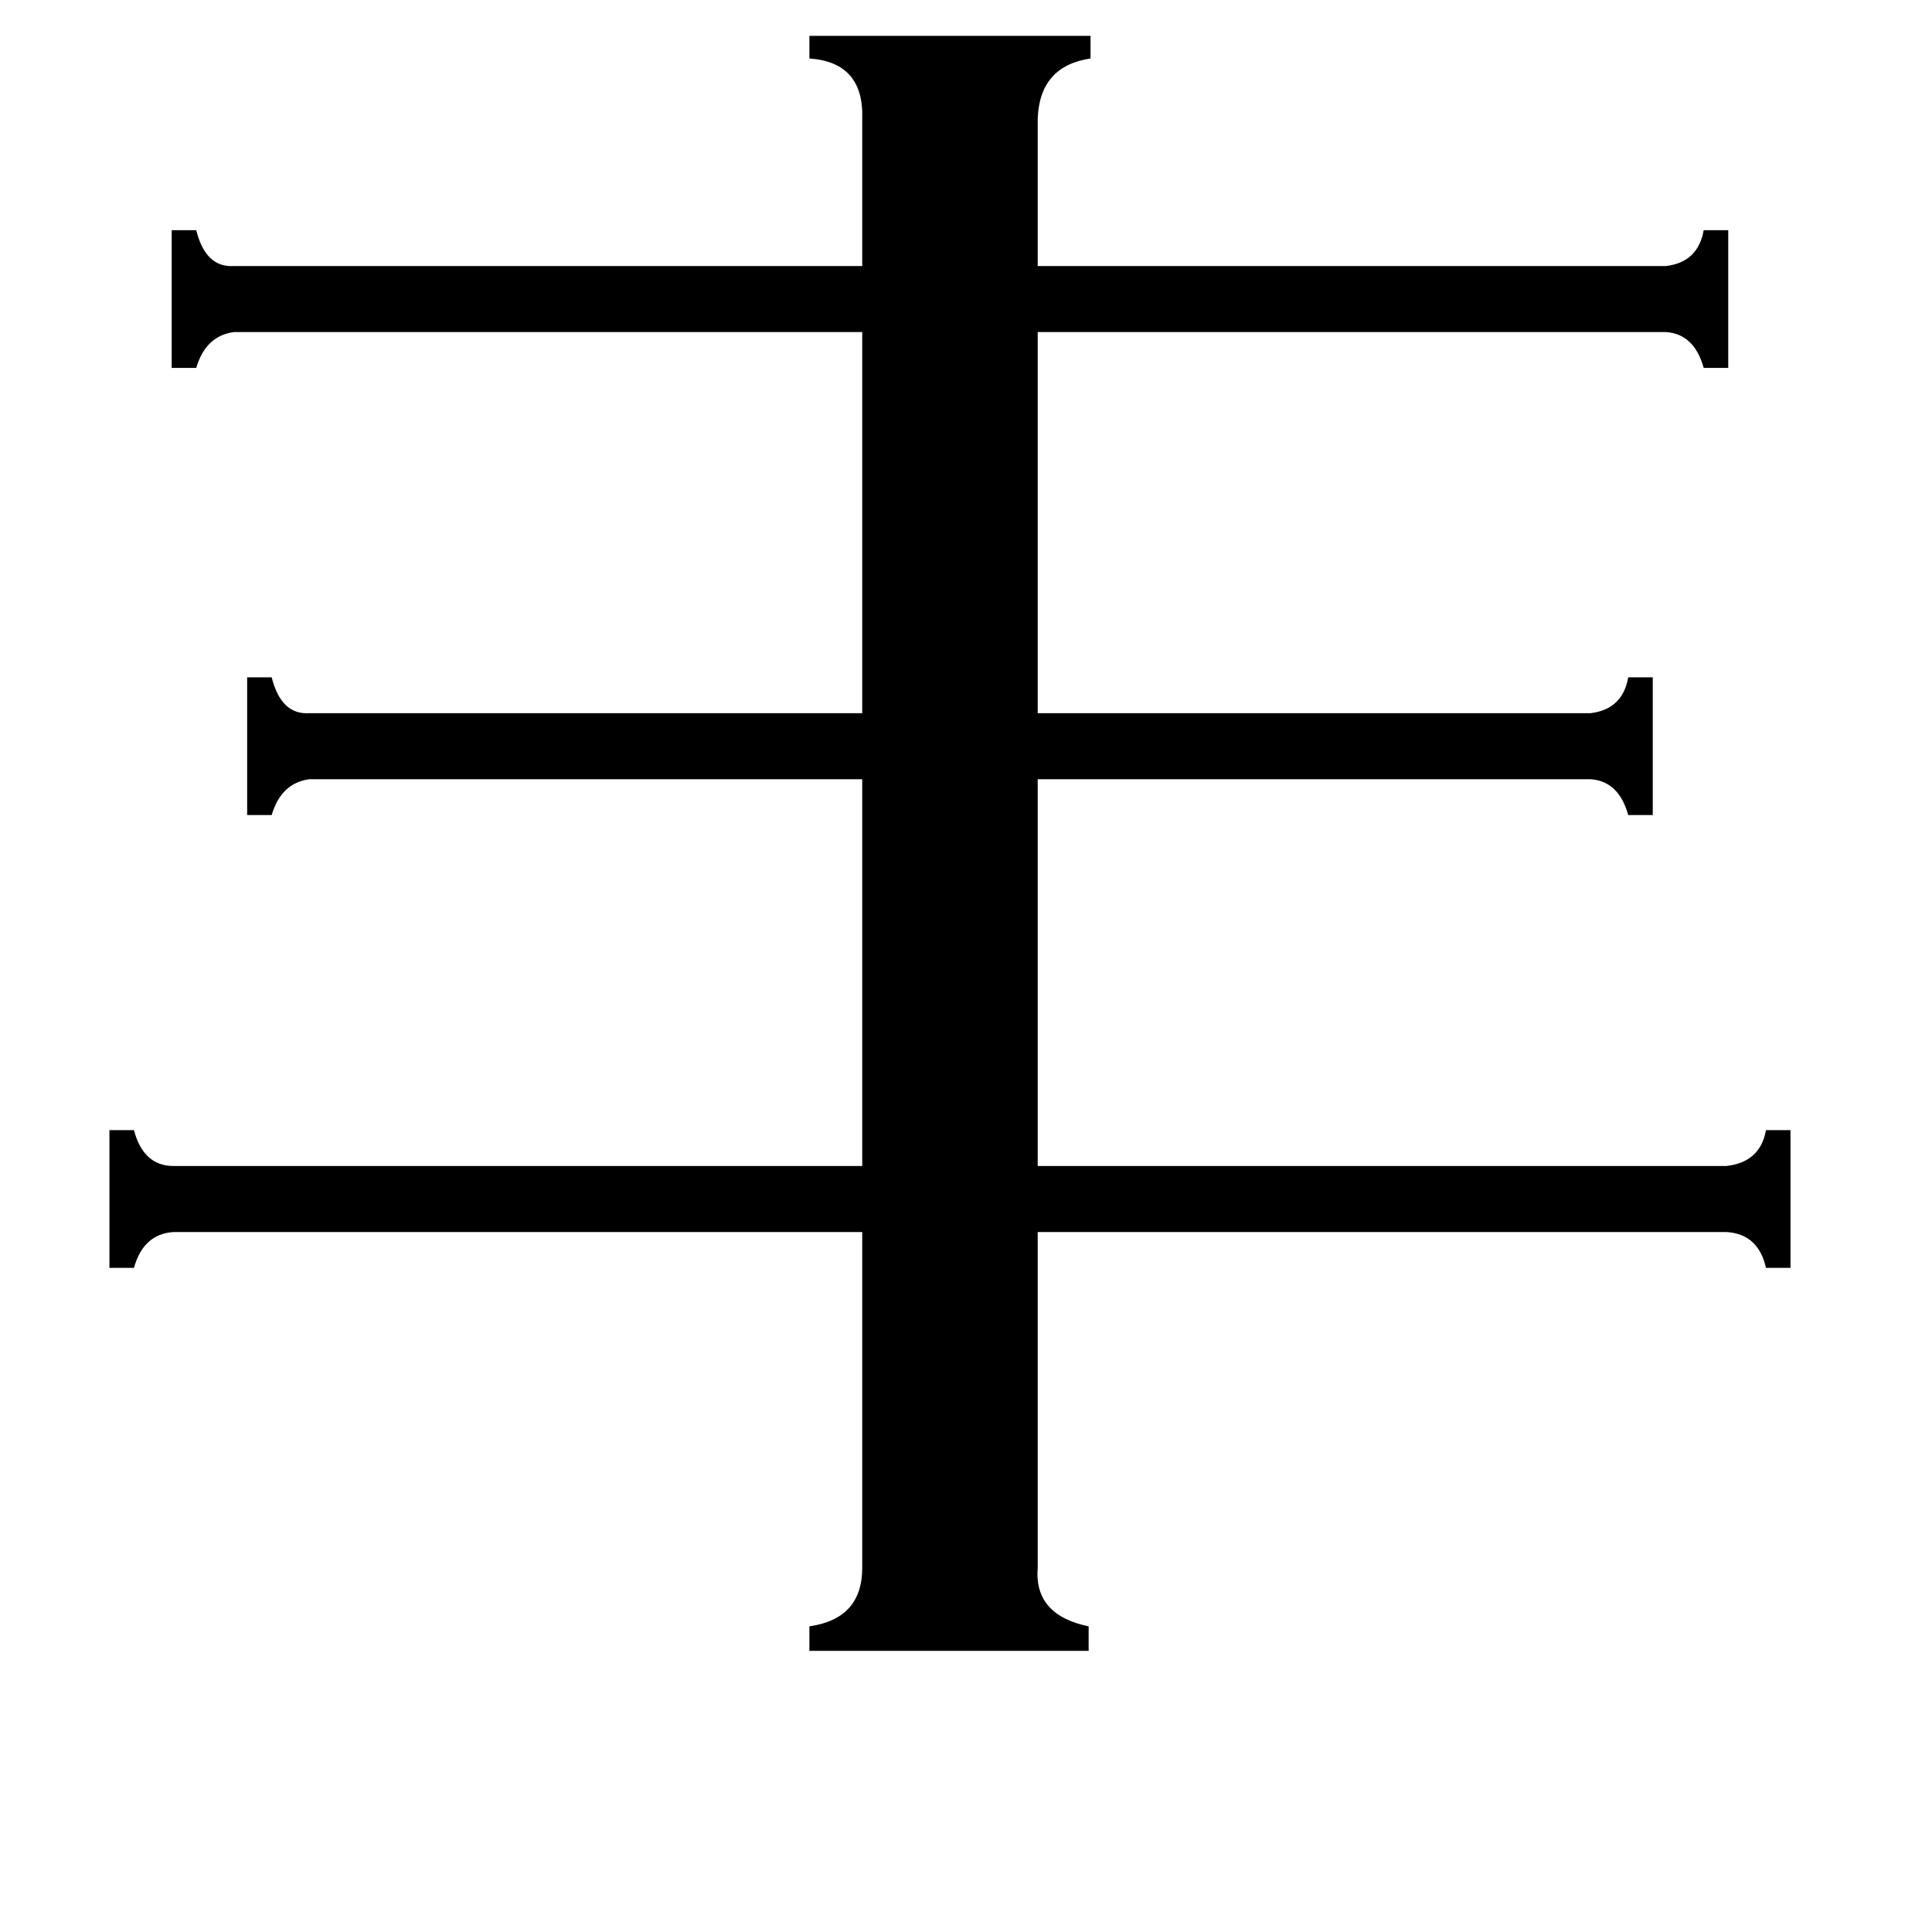 <svg xmlns="http://www.w3.org/2000/svg" viewBox="0 -800 1024 1024">
	<path fill="#000000" d="M550 31Q548 56 577 62V75H429V62Q457 58 457 31V-147H92Q76 -146 71 -128H58V-201H71Q76 -182 92 -182H457V-387H164Q149 -385 144 -368H131V-441H144Q149 -421 164 -422H457V-624H124Q109 -622 104 -605H91V-678H104Q109 -658 124 -659H457V-737Q458 -767 429 -769V-781H578V-769Q551 -765 550 -737V-659H883Q900 -661 903 -678H916V-605H903Q898 -623 883 -624H550V-422H843Q860 -424 863 -441H876V-368H863Q858 -386 843 -387H550V-182H915Q933 -184 936 -201H949V-128H936Q932 -146 915 -147H550Z"/>
</svg>
